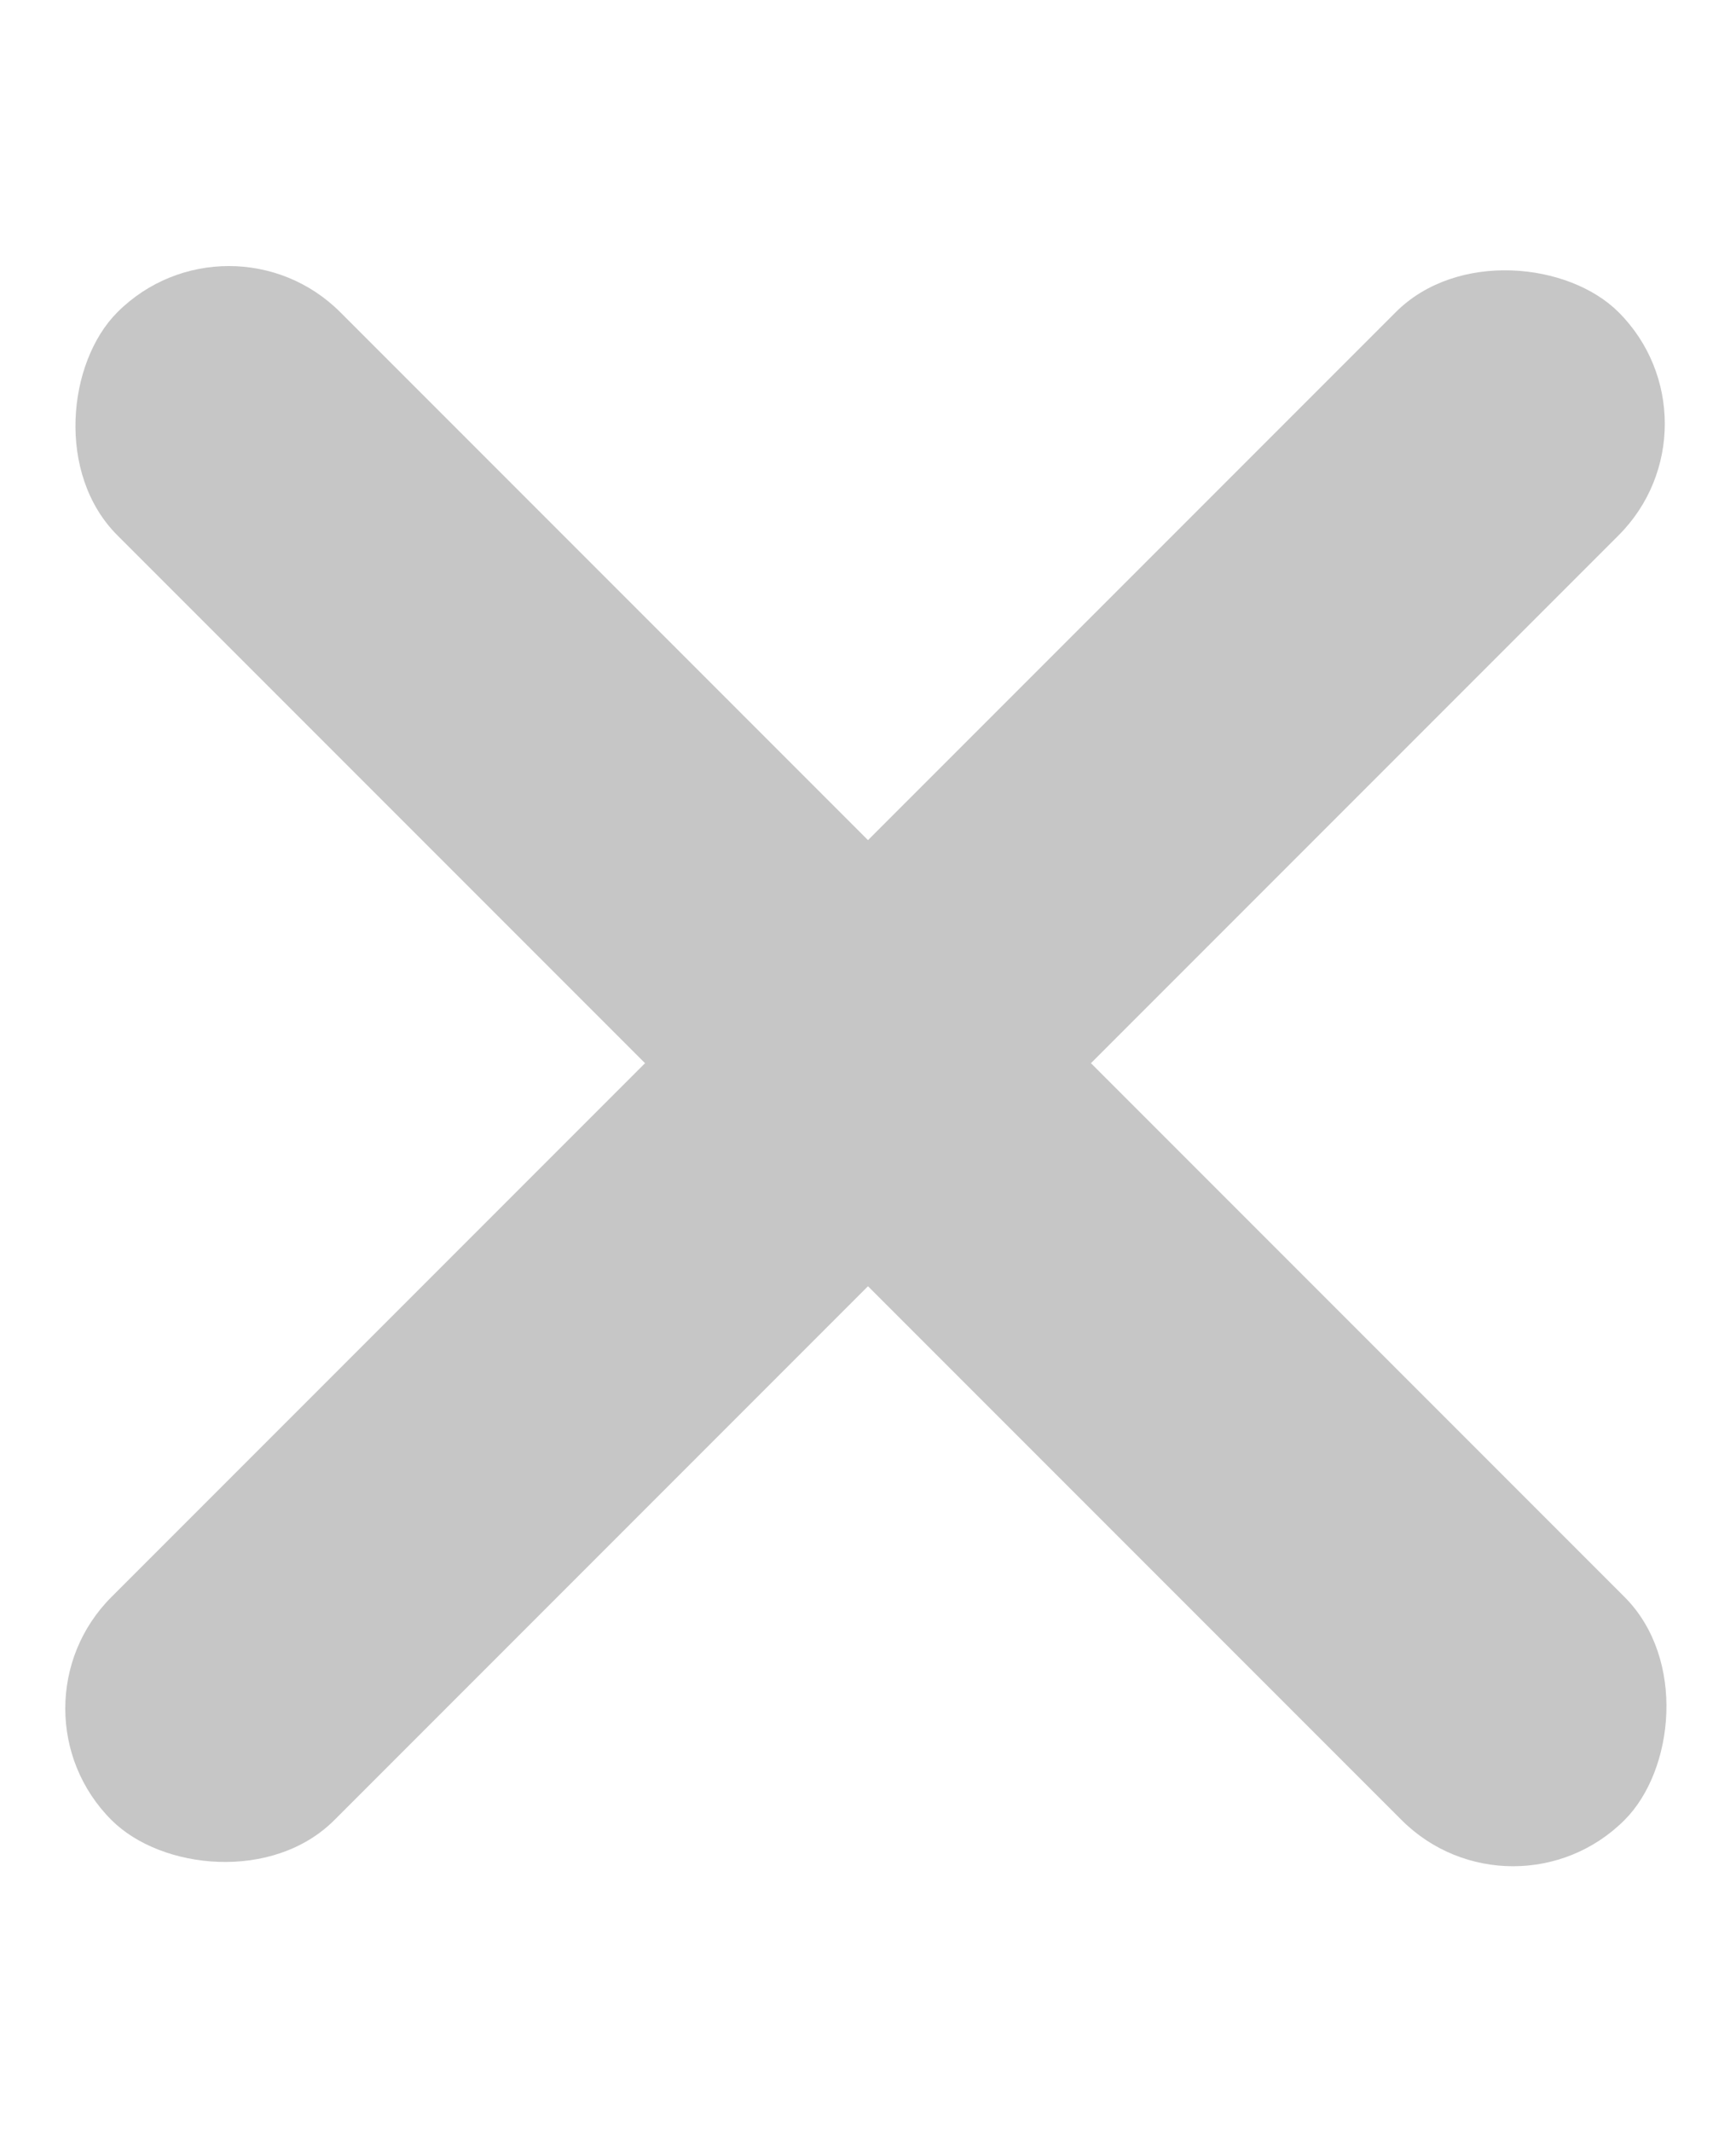 <svg xmlns="http://www.w3.org/2000/svg" width="24.434" height="30" viewBox="0 0 24.434 30">
  <g id="Menu_icon" data-name="Menu icon" transform="translate(240.311 -146) rotate(90)">
    <rect id="Rectangle_1468" data-name="Rectangle 1468" width="30" height="4.438" rx="2.219" transform="translate(146 226)" fill="#c6c6c6" opacity="0"/>
    <rect id="Rectangle_1469" data-name="Rectangle 1469" width="30" height="4.438" rx="2.219" transform="translate(151.962 215.96) rotate(45)" fill="#c6c6c6"/>
    <rect id="Rectangle_1470" data-name="Rectangle 1470" width="30" height="4.438" rx="2.219" transform="translate(148.824 237.09) rotate(-45)" fill="#c6c6c6"/>
  </g>
</svg>
